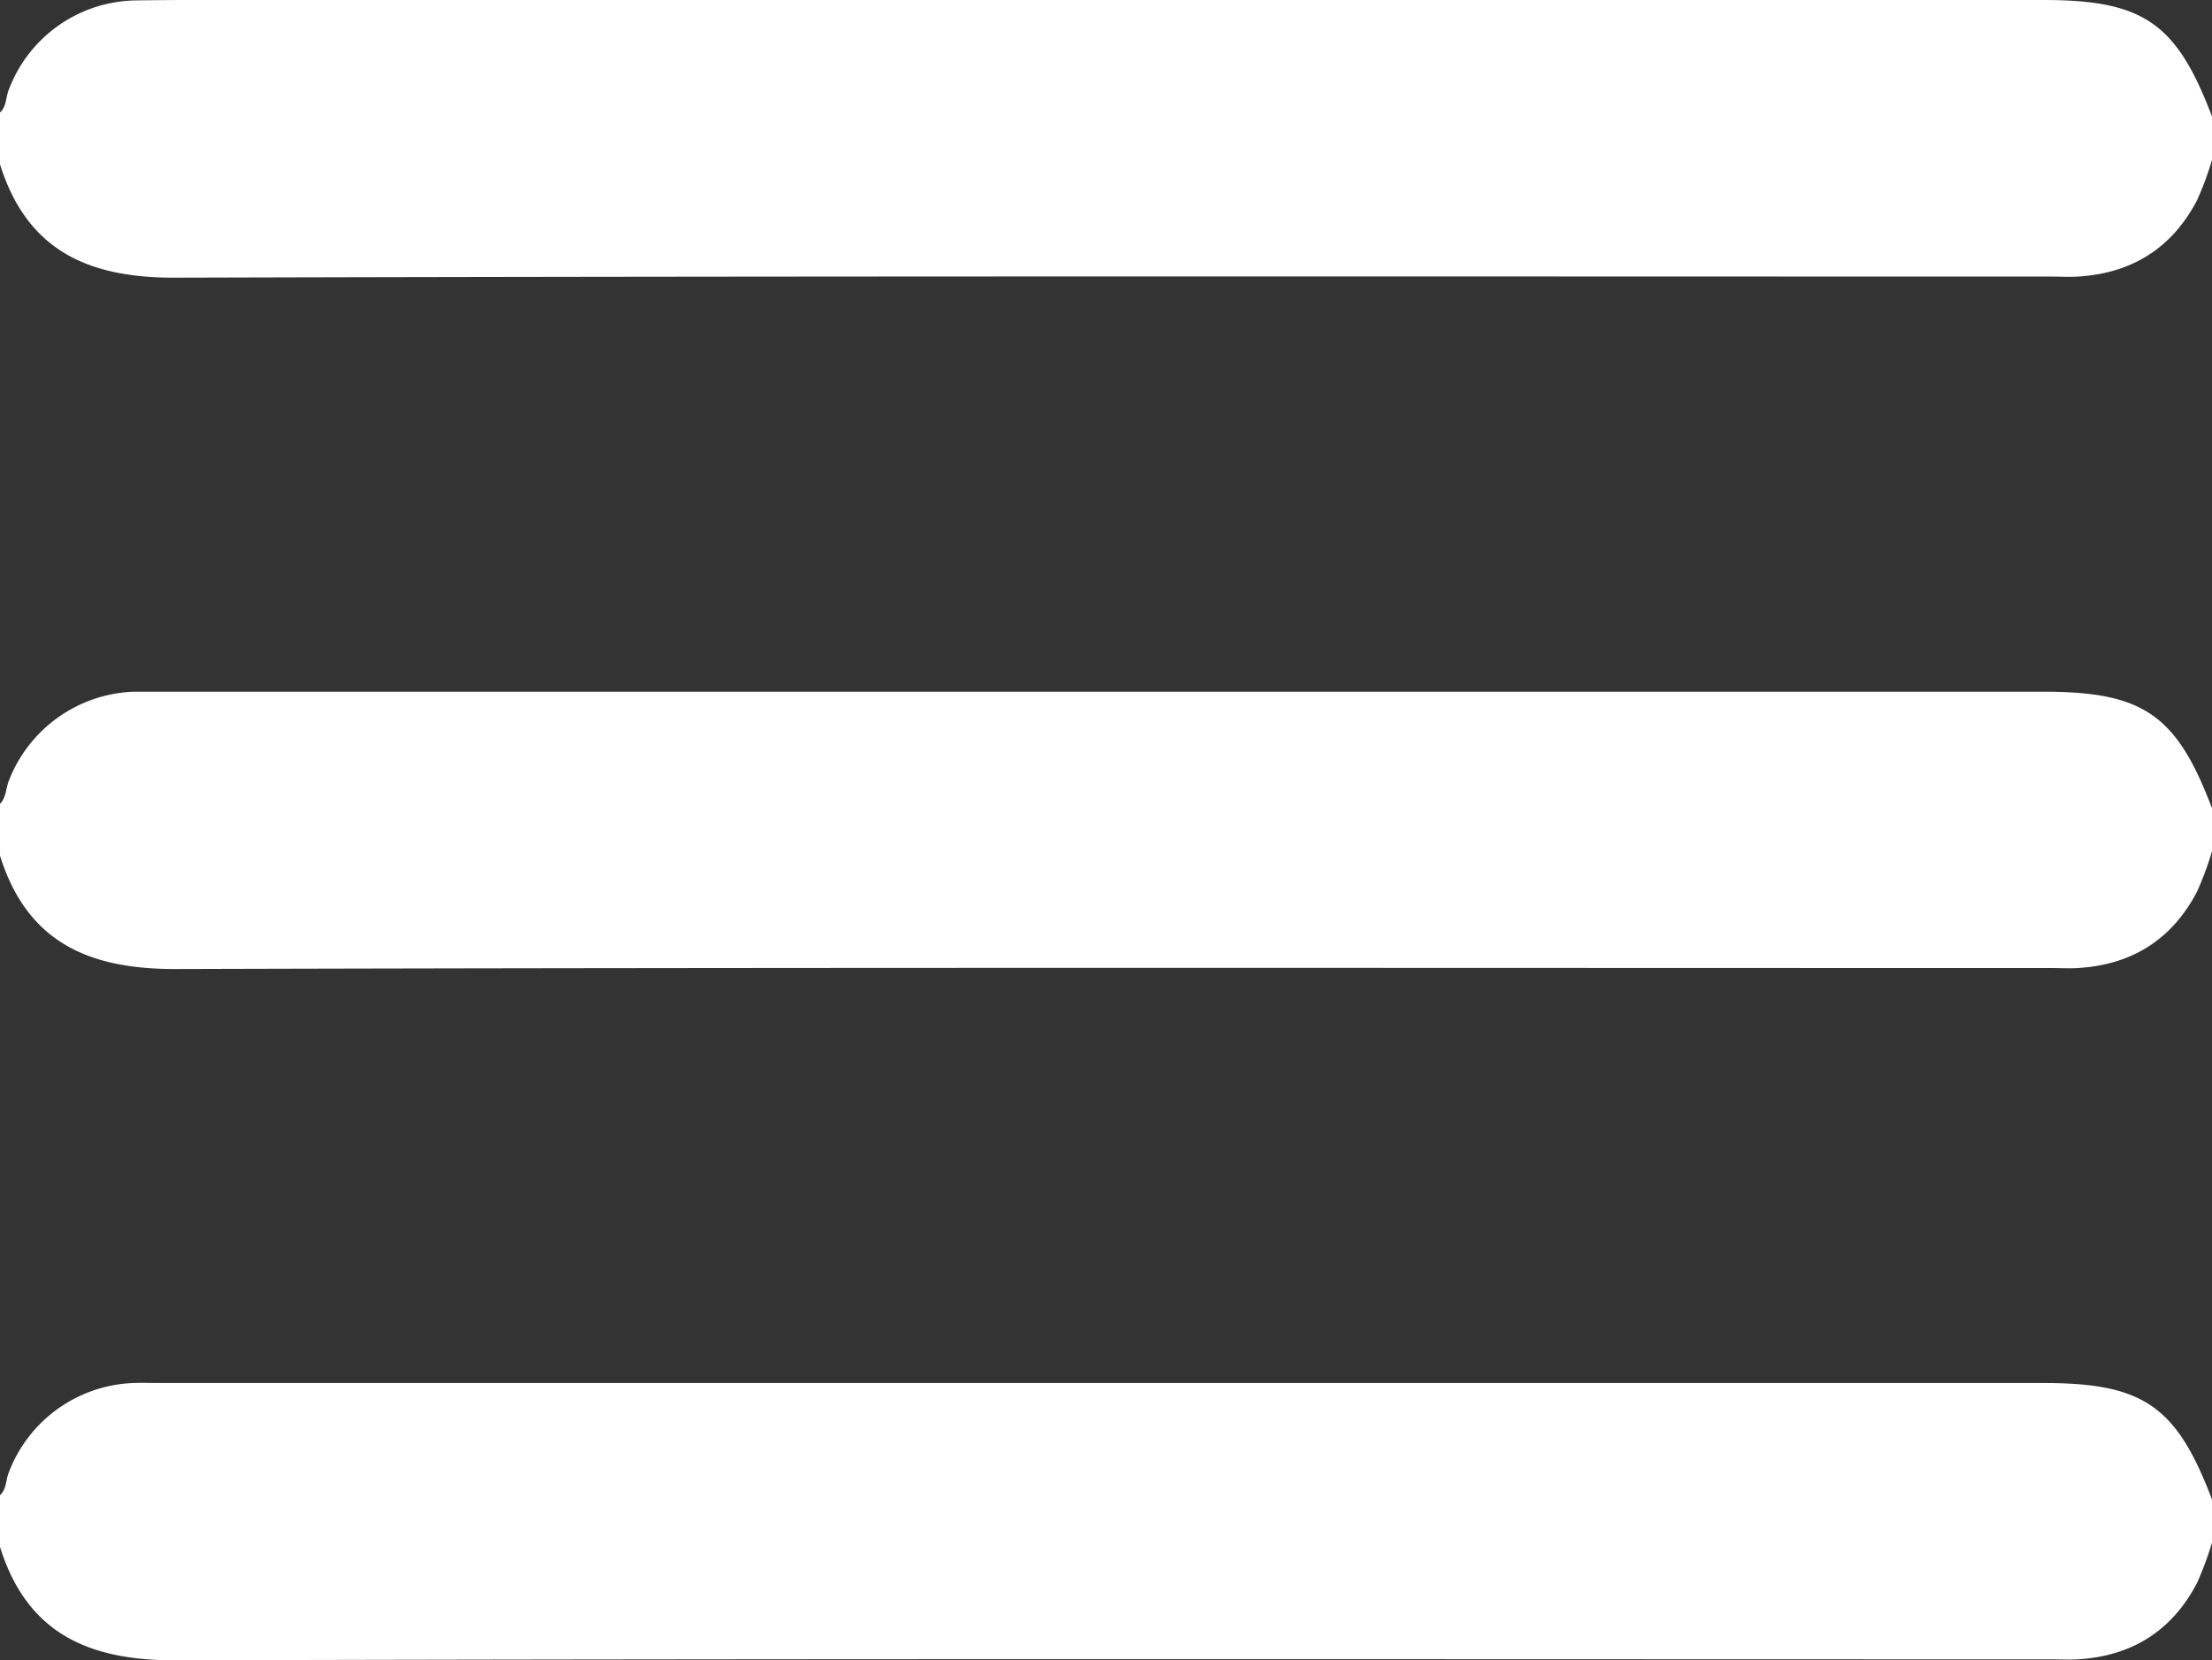 <svg xmlns="http://www.w3.org/2000/svg" viewBox="0 0 384 288.2"><rect x="0" y="0" width="384" height="288.2" fill="#333333" stroke="none"/><defs><style>.cls-1{fill:#fff;}</style></defs><g id="Capa_2" data-name="Capa 2"><g id="Capa_1-2" data-name="Capa 1"><path class="cls-1" d="M0,19.53c1.11-1,1-2.5,1.45-3.75A23.94,23.94,0,0,1,23.58.07C33-.06,42.33,0,51.71,0h303c17.41,0,23.14,4,29.3,20.25v7.5a56.82,56.82,0,0,1-2.6,7c-4.35,8.33-11.34,12.71-20.72,13.26-1.49.09-3,0-4.49,0C247.57,48,139,47.89,30.34,48.2,15.25,48.24,4.69,43.46,0,28.53Z"/><path class="cls-1" d="M384,147.78a56.82,56.82,0,0,1-2.6,7c-4.35,8.33-11.34,12.71-20.72,13.26-1.49.09-3,0-4.49,0-108.62,0-217.24-.14-325.85.17-15.09,0-25.65-4.74-30.34-19.67v-9c1.12-1.14,1-2.74,1.57-4.1a24.2,24.2,0,0,1,21.64-15.37c1.5,0,3,0,4.5,0h327c17.39,0,23.14,4,29.3,20.25Z"/><path class="cls-1" d="M384,267.78a56.82,56.82,0,0,1-2.6,7c-4.35,8.33-11.34,12.71-20.72,13.26-1.49.09-3,0-4.49,0-108.62,0-217.24-.14-325.85.17-15.09,0-25.65-4.74-30.34-19.67v-9c1.11-1,1-2.49,1.45-3.74a24.1,24.1,0,0,1,21.76-15.73c1.5-.05,3,0,4.5,0h327c17.39,0,23.14,4,29.3,20.25Z"/></g></g></svg>